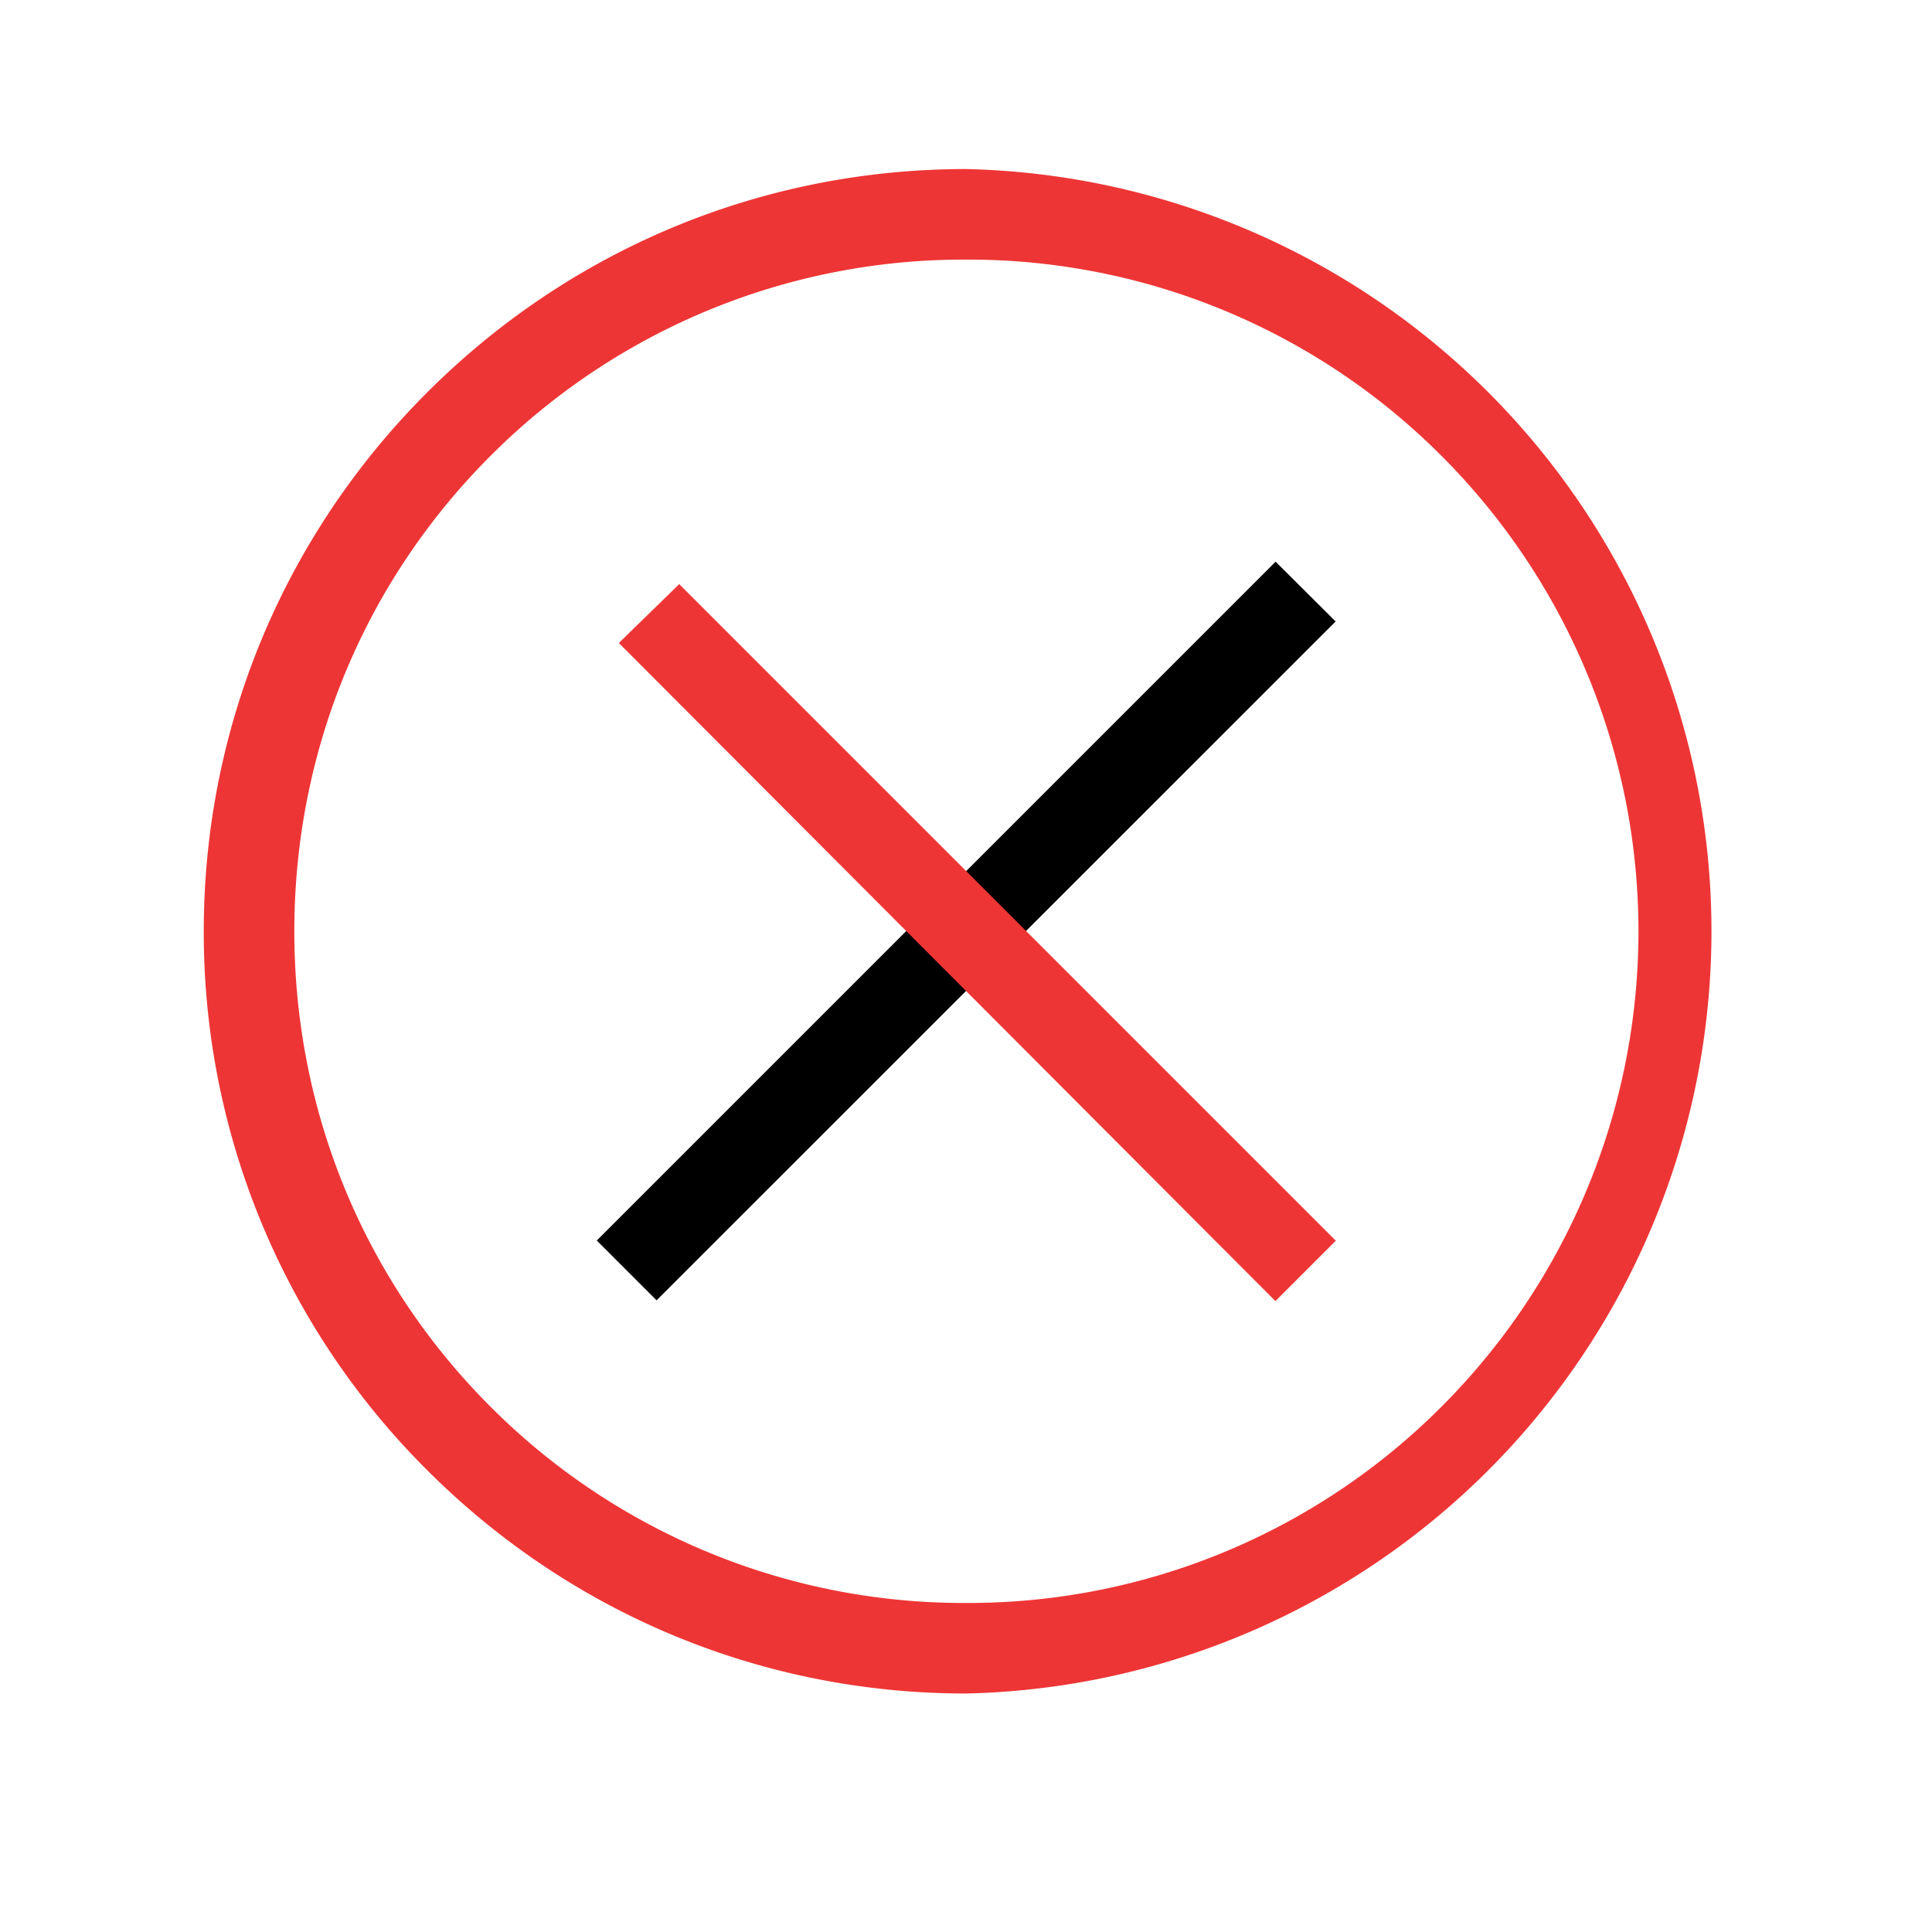 <svg width='32px' height='32px' viewBox='0 0 1024 1024' fill='#ee3535' xmlns='http://www.w3.org/2000/svg'><path d='M512 897.6c-108 0-209.6-42.4-285.6-118.4A401.9 401.9 0 0 1 108 493.6c0-108 42.4-209.6 118.4-285.6C302.4 132 404 89.6 512 89.6a404.1 404.1 0 0 1 0 808zm0-760a354 354 0 0 0-252 104c-67.2 67.2-104 156.8-104 252s36.8 184.8 104 252a354 354 0 0 0 252 104 354 354 0 0 0 252-104 356.3 356.3 0 0 0 0-504 354 354 0 0 0-252-104z' /><path d='M707.9 329.4 348 689.2l-31.7-31.7 359.8-359.8z' fill='ee3535' /><path d='m328 340.8 32-31.2 348 348-32 32z' /></svg>